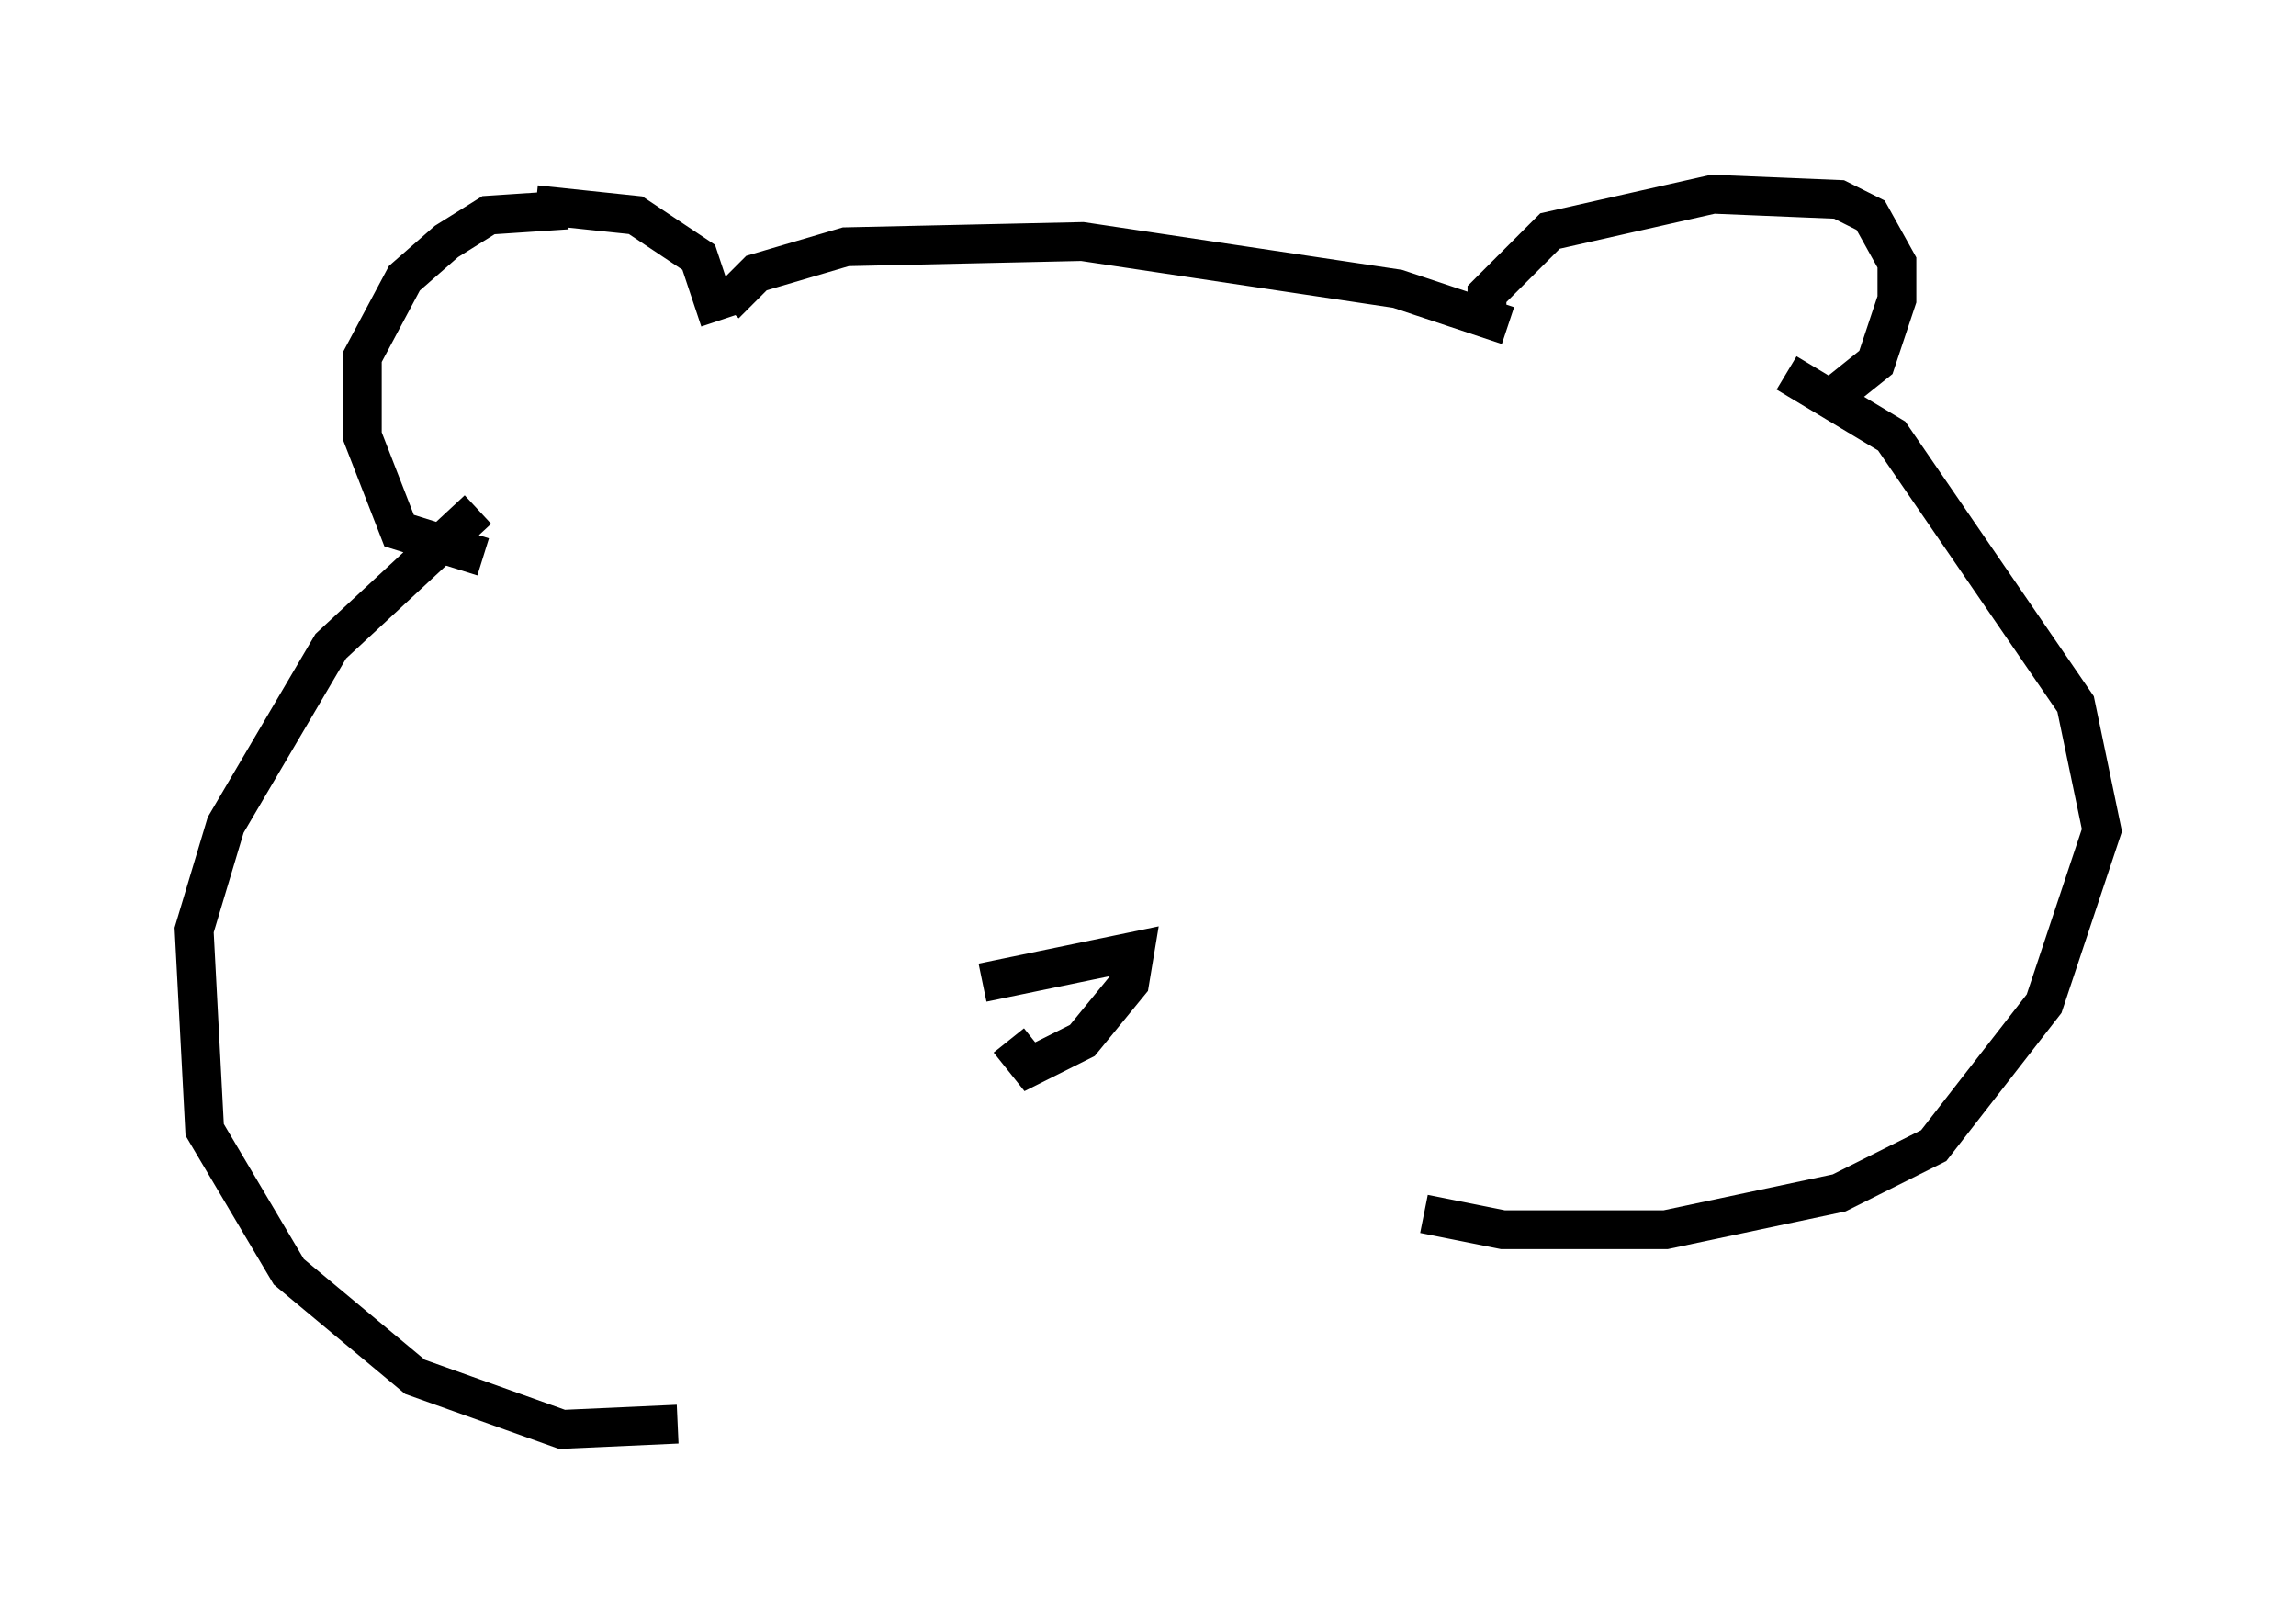 <?xml version="1.0" encoding="utf-8" ?>
<svg baseProfile="full" height="41.799" version="1.1" width="59.12" xmlns="http://www.w3.org/2000/svg" xmlns:ev="http://www.w3.org/2001/xml-events" xmlns:xlink="http://www.w3.org/1999/xlink"><defs /><rect fill="white" height="41.799" width="59.12" x="0" y="0" /><path d="M19.208, 35.987 m-1.759, 0.677 l-2.977, 0.135 -3.789, -1.353 l-3.248, -2.706 -2.165, -3.654 l-0.271, -5.142 0.812, -2.706 l2.706, -4.601 3.789, -3.518 m0.135, 1.218 l-2.165, -0.677 -0.947, -2.436 l0.0, -2.03 1.083, -2.03 l1.083, -0.947 1.083, -0.677 l2.03, -0.135 m-0.812, -0.135 l2.571, 0.271 1.624, 1.083 l0.541, 1.624 m0.135, -0.406 l0.812, -0.812 2.3, -0.677 l6.089, -0.135 8.119, 1.218 l2.842, 0.947 m-0.541, 0.0 l0.0, -0.812 1.624, -1.624 l4.195, -0.947 3.248, 0.135 l0.812, 0.406 0.677, 1.218 l0.0, 0.947 -0.541, 1.624 l-1.353, 1.083 m-0.947, -0.812 l2.706, 1.624 4.736, 6.901 l0.677, 3.248 -1.488, 4.465 l-2.842, 3.654 -2.436, 1.218 l-4.465, 0.947 -4.195, 0.0 l-2.03, -0.406 m-11.367, -5.954 l3.924, -0.812 -0.135, 0.812 l-1.218, 1.488 -1.353, 0.677 l-0.541, -0.677 " fill="none" stroke="black" stroke-width="1" /></svg>